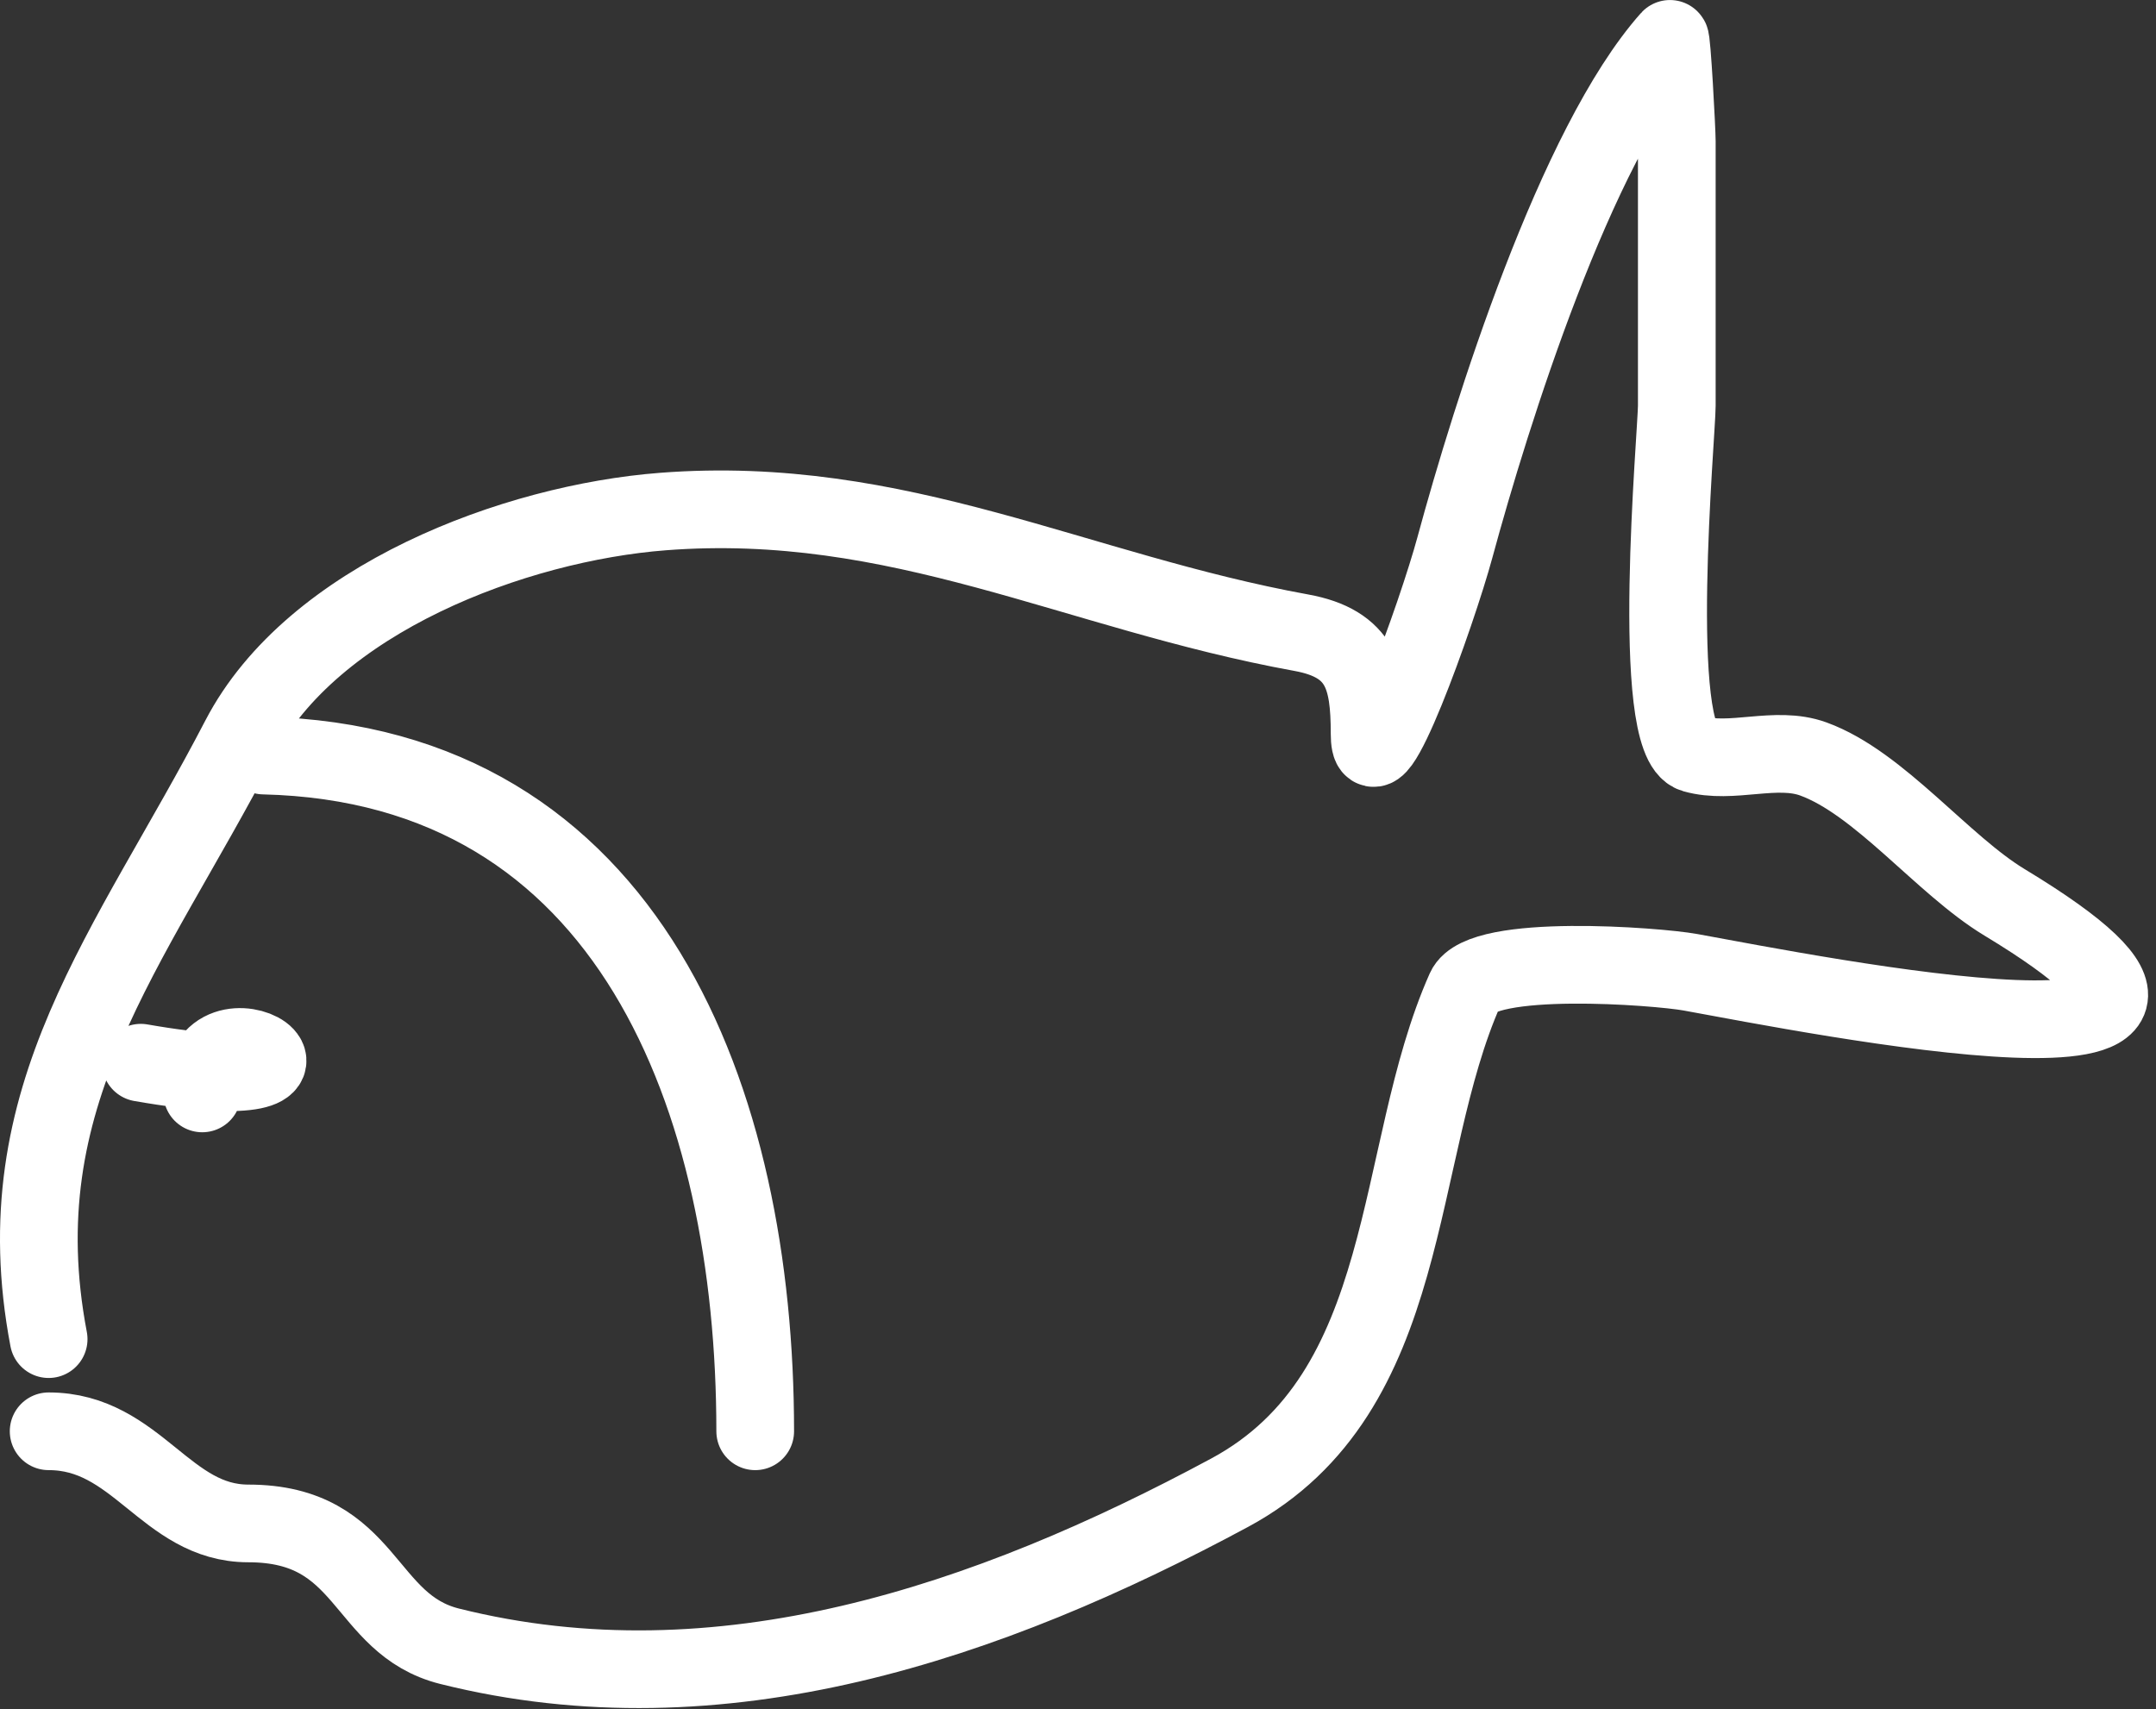 <svg width="222" height="176" fill="none" xmlns="http://www.w3.org/2000/svg"><rect width="100%" height="100%" fill="#333333" stroke="none"/><path d="M5.009 137.911C.23 112.828 13.36 97.875 24.69 76.054c7.476-14.398 28.33-22.2 43.581-23.373 24.258-1.866 42.474 8.25 65.724 12.477 6.148 1.118 7.03 4.621 7.03 10.368 0 7.025 6.95-12.374 8.786-19.154 3.733-13.782 12.424-41.436 22.143-52.369.19-.214.703 9.505.703 10.544v27.239c0 2.718-2.899 34.519 1.757 35.85 3.91 1.116 8.429-.882 12.301.526 6.814 2.478 13.304 10.905 19.682 14.762 33.224 20.089-19.723 9.498-32.335 7.205-3.443-.626-21.524-2.005-23.196 1.757-7.539 16.963-5.067 41.511-24.251 51.841-24.904 13.41-52.445 22.782-80.31 15.816-9.066-2.266-8.27-12.652-20.736-12.652-8.514 0-11.446-9.49-20.561-9.49m22.143-69.59c37.743.878 50.611 35.519 50.611 69.591m-63.264-37.959c25.065 4.386 6.327-7.953 6.327 3.163" stroke="#fff" stroke-width="8" stroke-linecap="round" stroke-linejoin="round"/></svg>